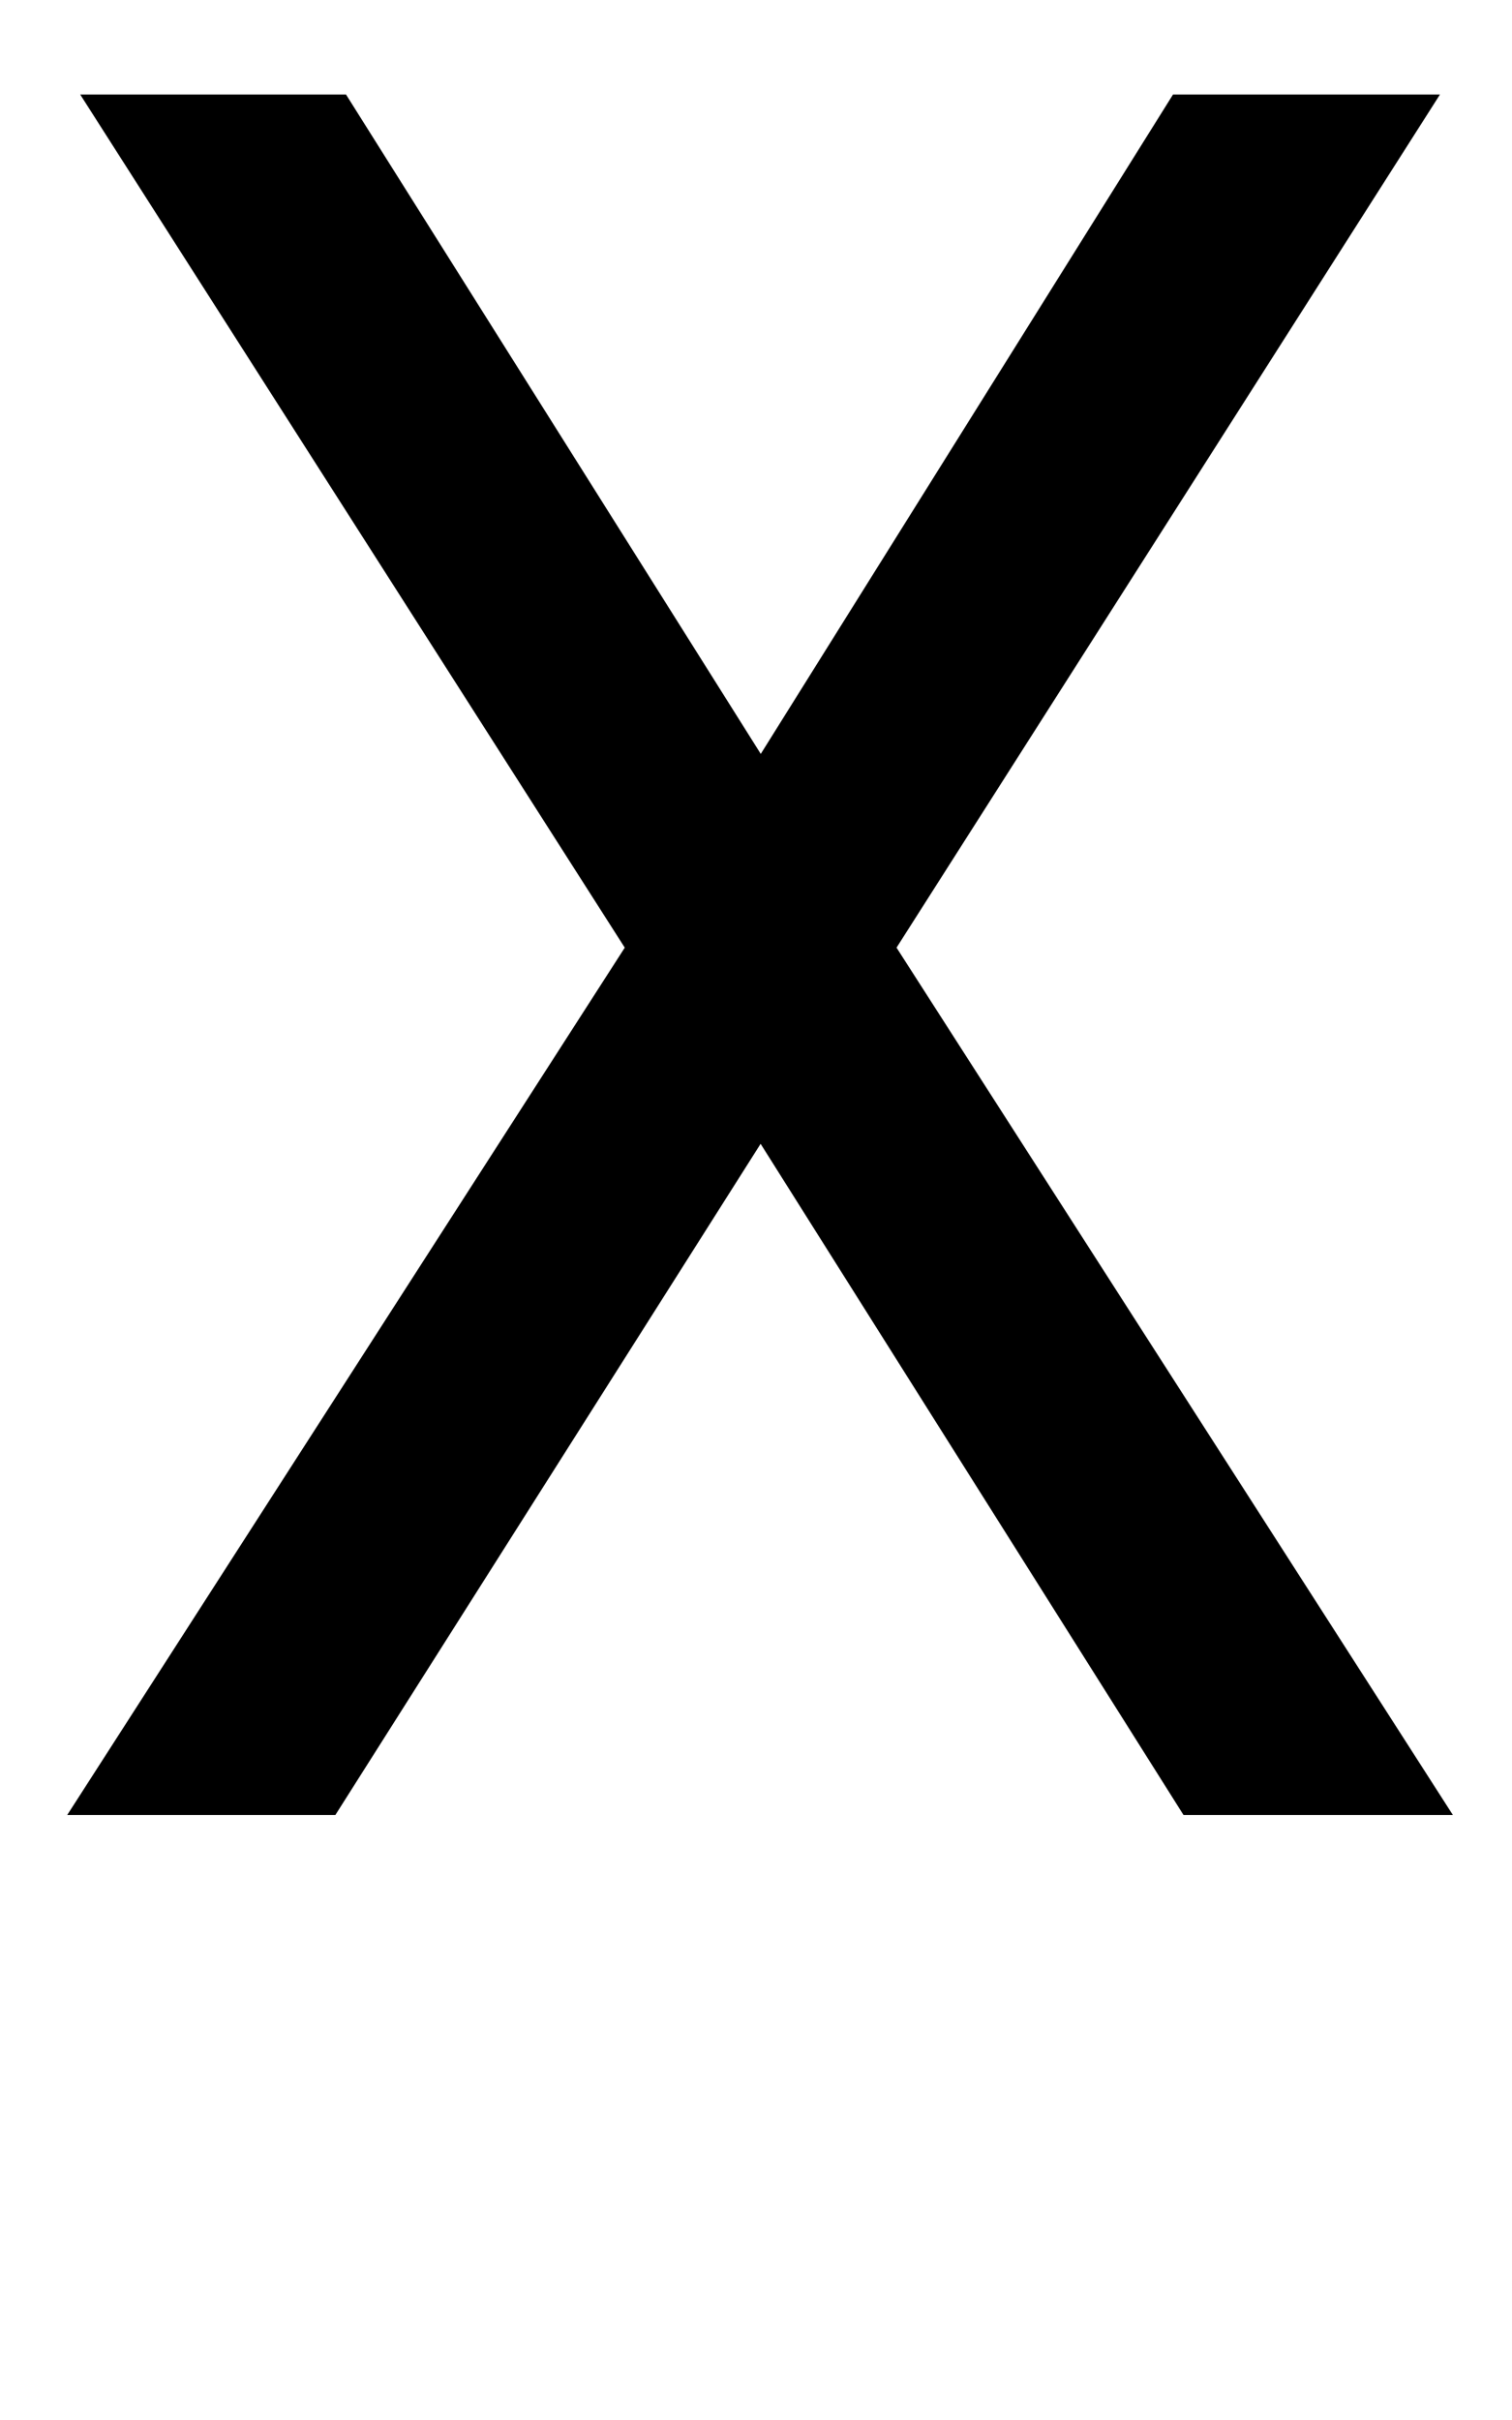 <svg version="1.1" xmlns="http://www.w3.org/2000/svg" width="20" height="32"  viewBox="0 0 20 32"><path d="M10.063 9.969l5.453-8.719h3.531l-7.188 11.281 7.359 11.469h-3.563l-5.594-8.875-5.625 8.875h-3.547l7.375-11.469-7.203-11.281h3.516z"></path></svg>